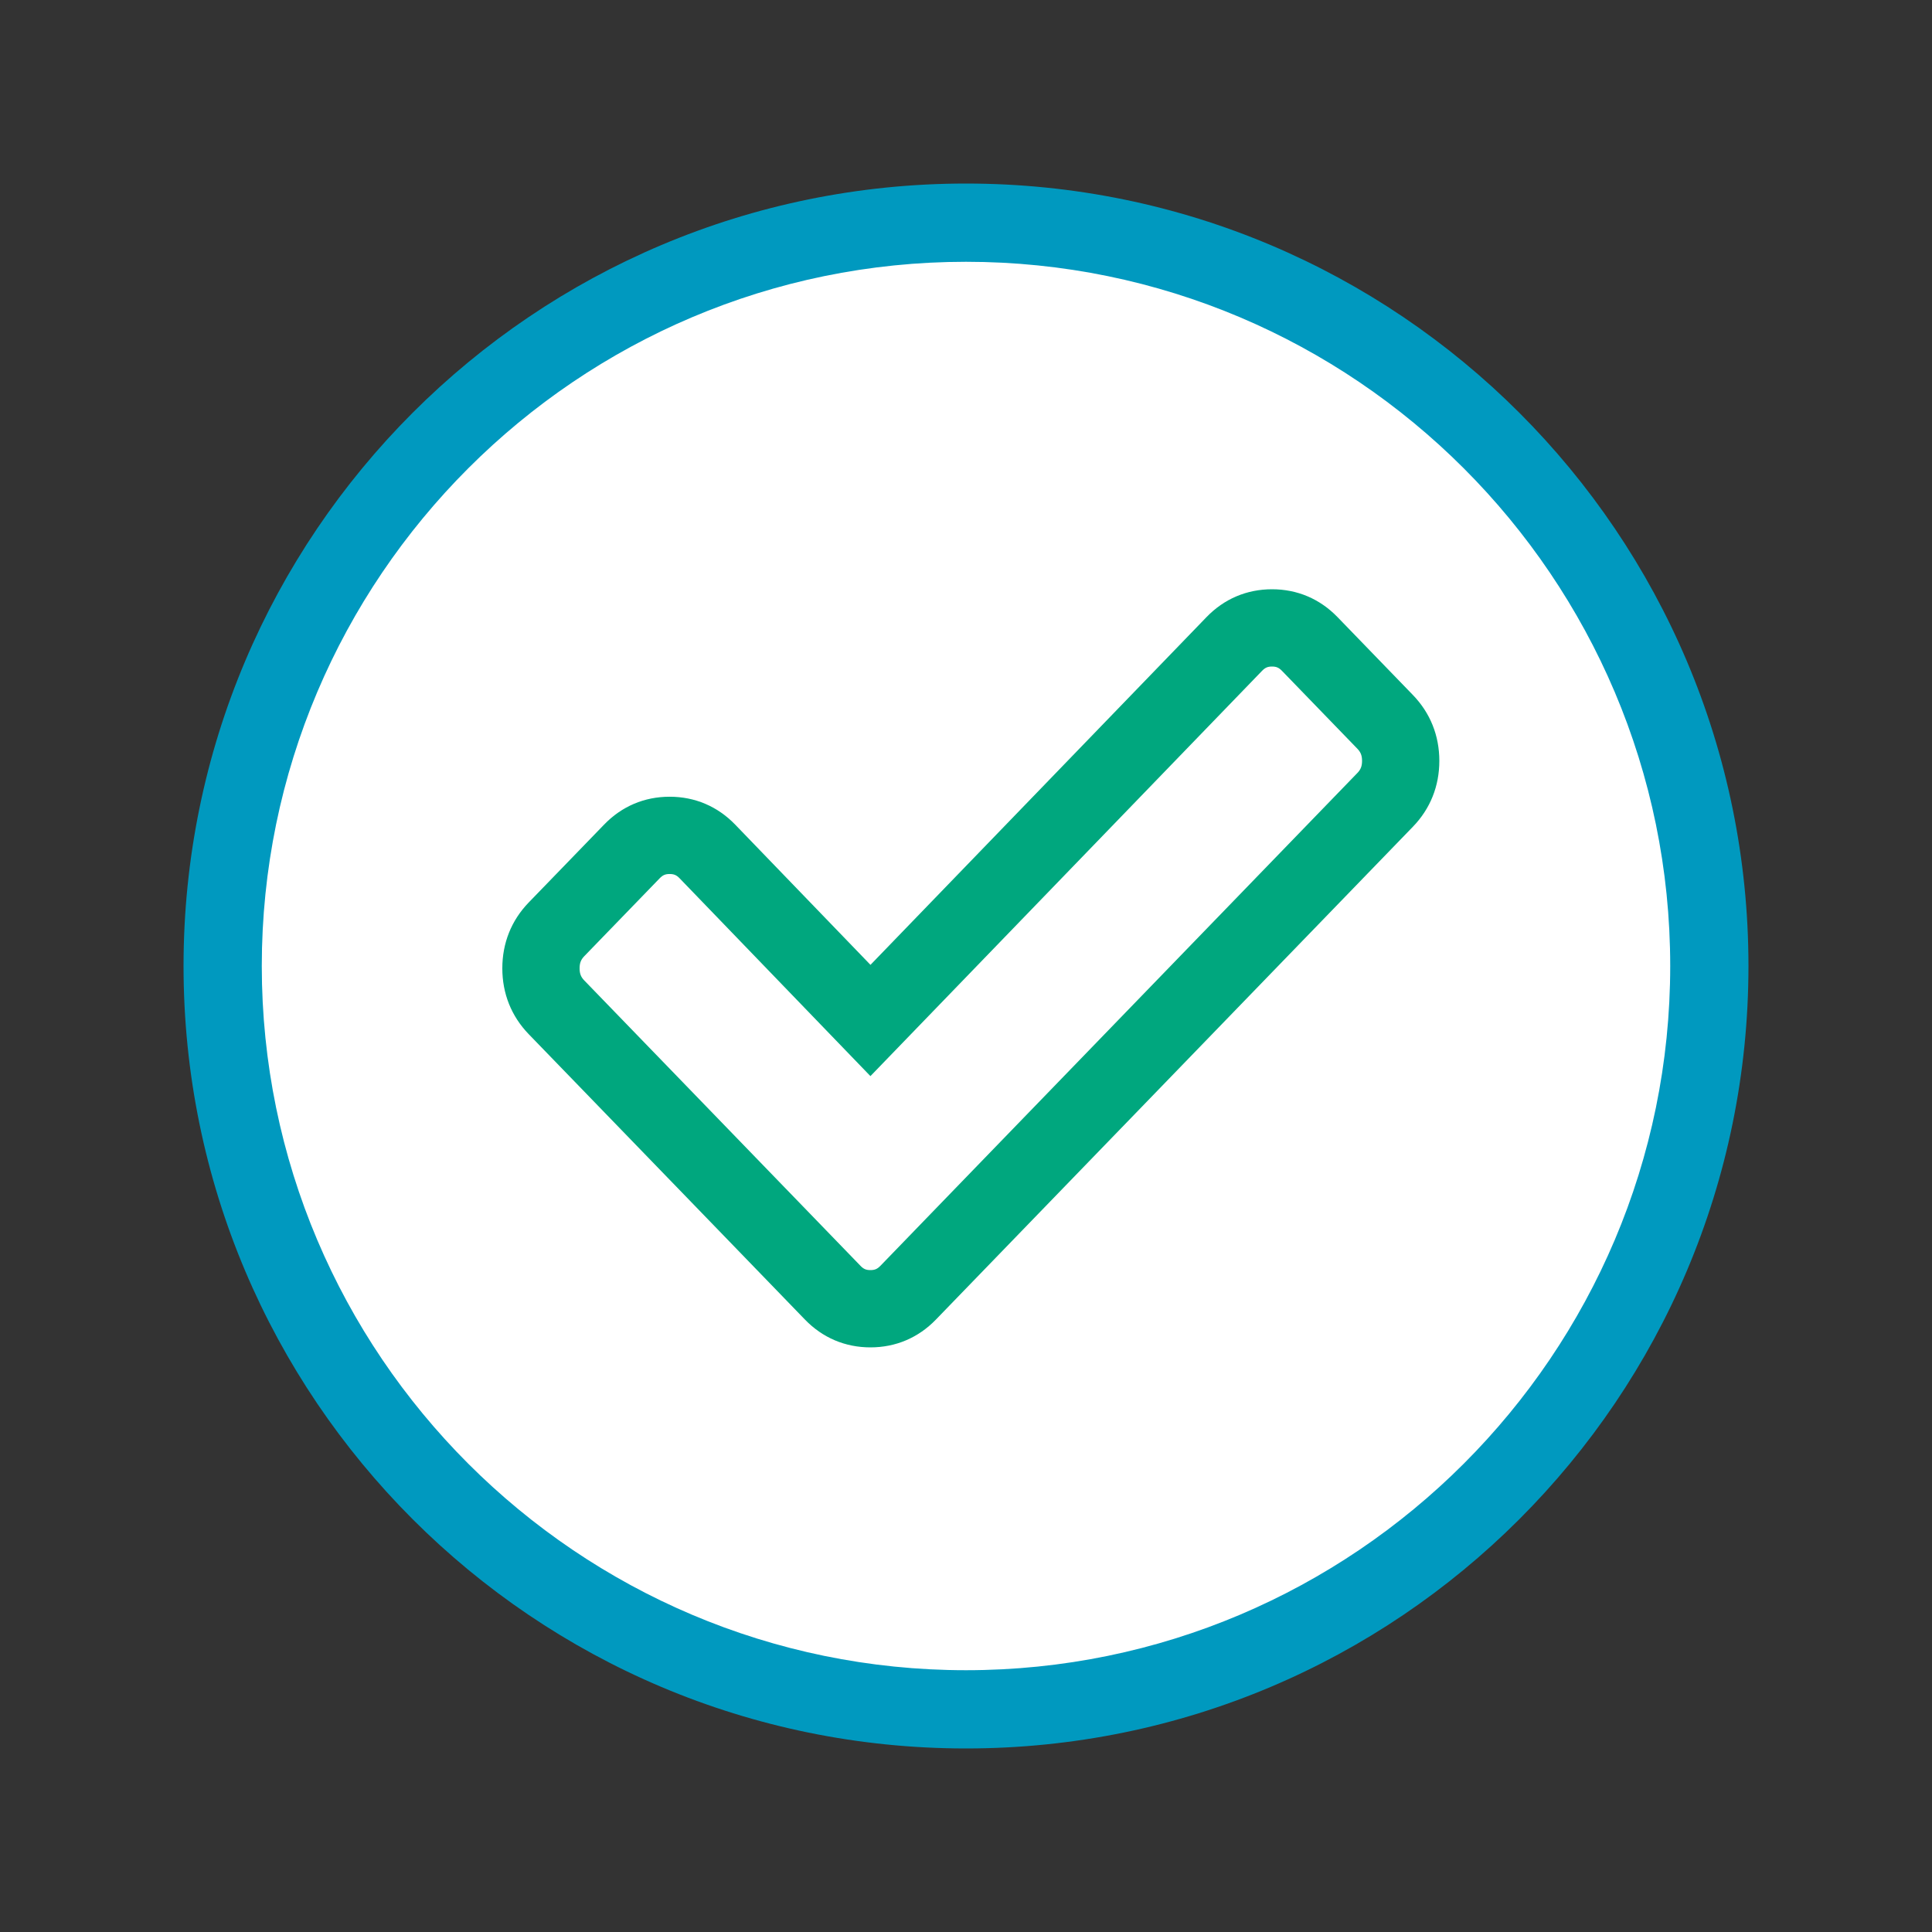 <?xml version="1.0" encoding="UTF-8"?>
<svg width="200px" height="200px" viewBox="0 0 200 200" version="1.1" xmlns="http://www.w3.org/2000/svg" xmlns:xlink="http://www.w3.org/1999/xlink">
    <rect x="0" y="0" width="200" height="200" fill="#333333" stroke="none"/>
    <!-- Generator: Sketch 49.2 (51160) - http://www.bohemiancoding.com/sketch -->
    <title>Success</title>
    <desc>Created with Sketch.</desc>
    <defs></defs>
    <g id="Success" stroke="none" stroke-width="1" fill="none" fill-rule="evenodd">
        <circle id="Oval-4" fill="#FFFFFF" cx="100" cy="100" r="76"></circle>
        <path d="M100,19 C55.264,19 19,55.264 19,100 C19,144.736 55.264,181 100,181 C144.734,181 181,144.736 181,100 C181,55.264 144.734,19 100,19 M100,27.1 C140.198,27.1 172.9,59.802 172.9,100 C172.9,140.198 140.198,172.9 100,172.9 C59.802,172.9 27.1,140.198 27.1,100 C27.1,59.802 59.802,27.1 100,27.1" id="Fill-1" fill="#0099BF"></path>
        <path d="M132.709,69.444 C132.389,69.114 132.122,69 131.678,69 C131.233,69 130.968,69.113 130.65,69.442 L90.106,111.399 L87.229,108.417 L70.351,90.919 C70.033,90.59 69.766,90.477 69.321,90.477 C68.875,90.477 68.61,90.59 68.291,90.92 L60.484,98.984 C60.138,99.342 60,99.689 60,100.241 C60,100.791 60.138,101.138 60.481,101.493 L81.268,122.969 L89.079,131.04 C89.395,131.368 89.66,131.48 90.108,131.48 C90.553,131.48 90.819,131.367 91.138,131.038 L98.946,122.968 L140.518,80.016 C140.861,79.661 140.999,79.314 140.999,78.764 C140.999,78.214 140.861,77.868 140.516,77.51 L132.709,69.444 Z M124.897,63.883 C126.719,61.997 129.06,61 131.678,61 C134.294,61 136.634,61.996 138.458,63.881 L146.266,71.948 C148.065,73.81 148.999,76.153 148.999,78.764 C148.999,81.376 148.064,83.722 146.266,85.58 L104.695,128.531 L96.887,136.601 C95.063,138.486 92.723,139.48 90.108,139.48 C87.489,139.48 85.148,138.485 83.327,136.601 L75.52,128.532 L54.73,107.054 C52.934,105.195 52,102.852 52,100.241 C52,97.629 52.934,95.286 54.733,93.423 L62.541,85.358 C64.363,83.472 66.704,82.477 69.321,82.477 C71.937,82.477 74.276,83.472 76.104,85.361 L90.111,99.881 L124.897,63.883 Z" id="Fill-4" fill="#00A77E" fill-rule="nonzero"></path>
    </g>
</svg>
